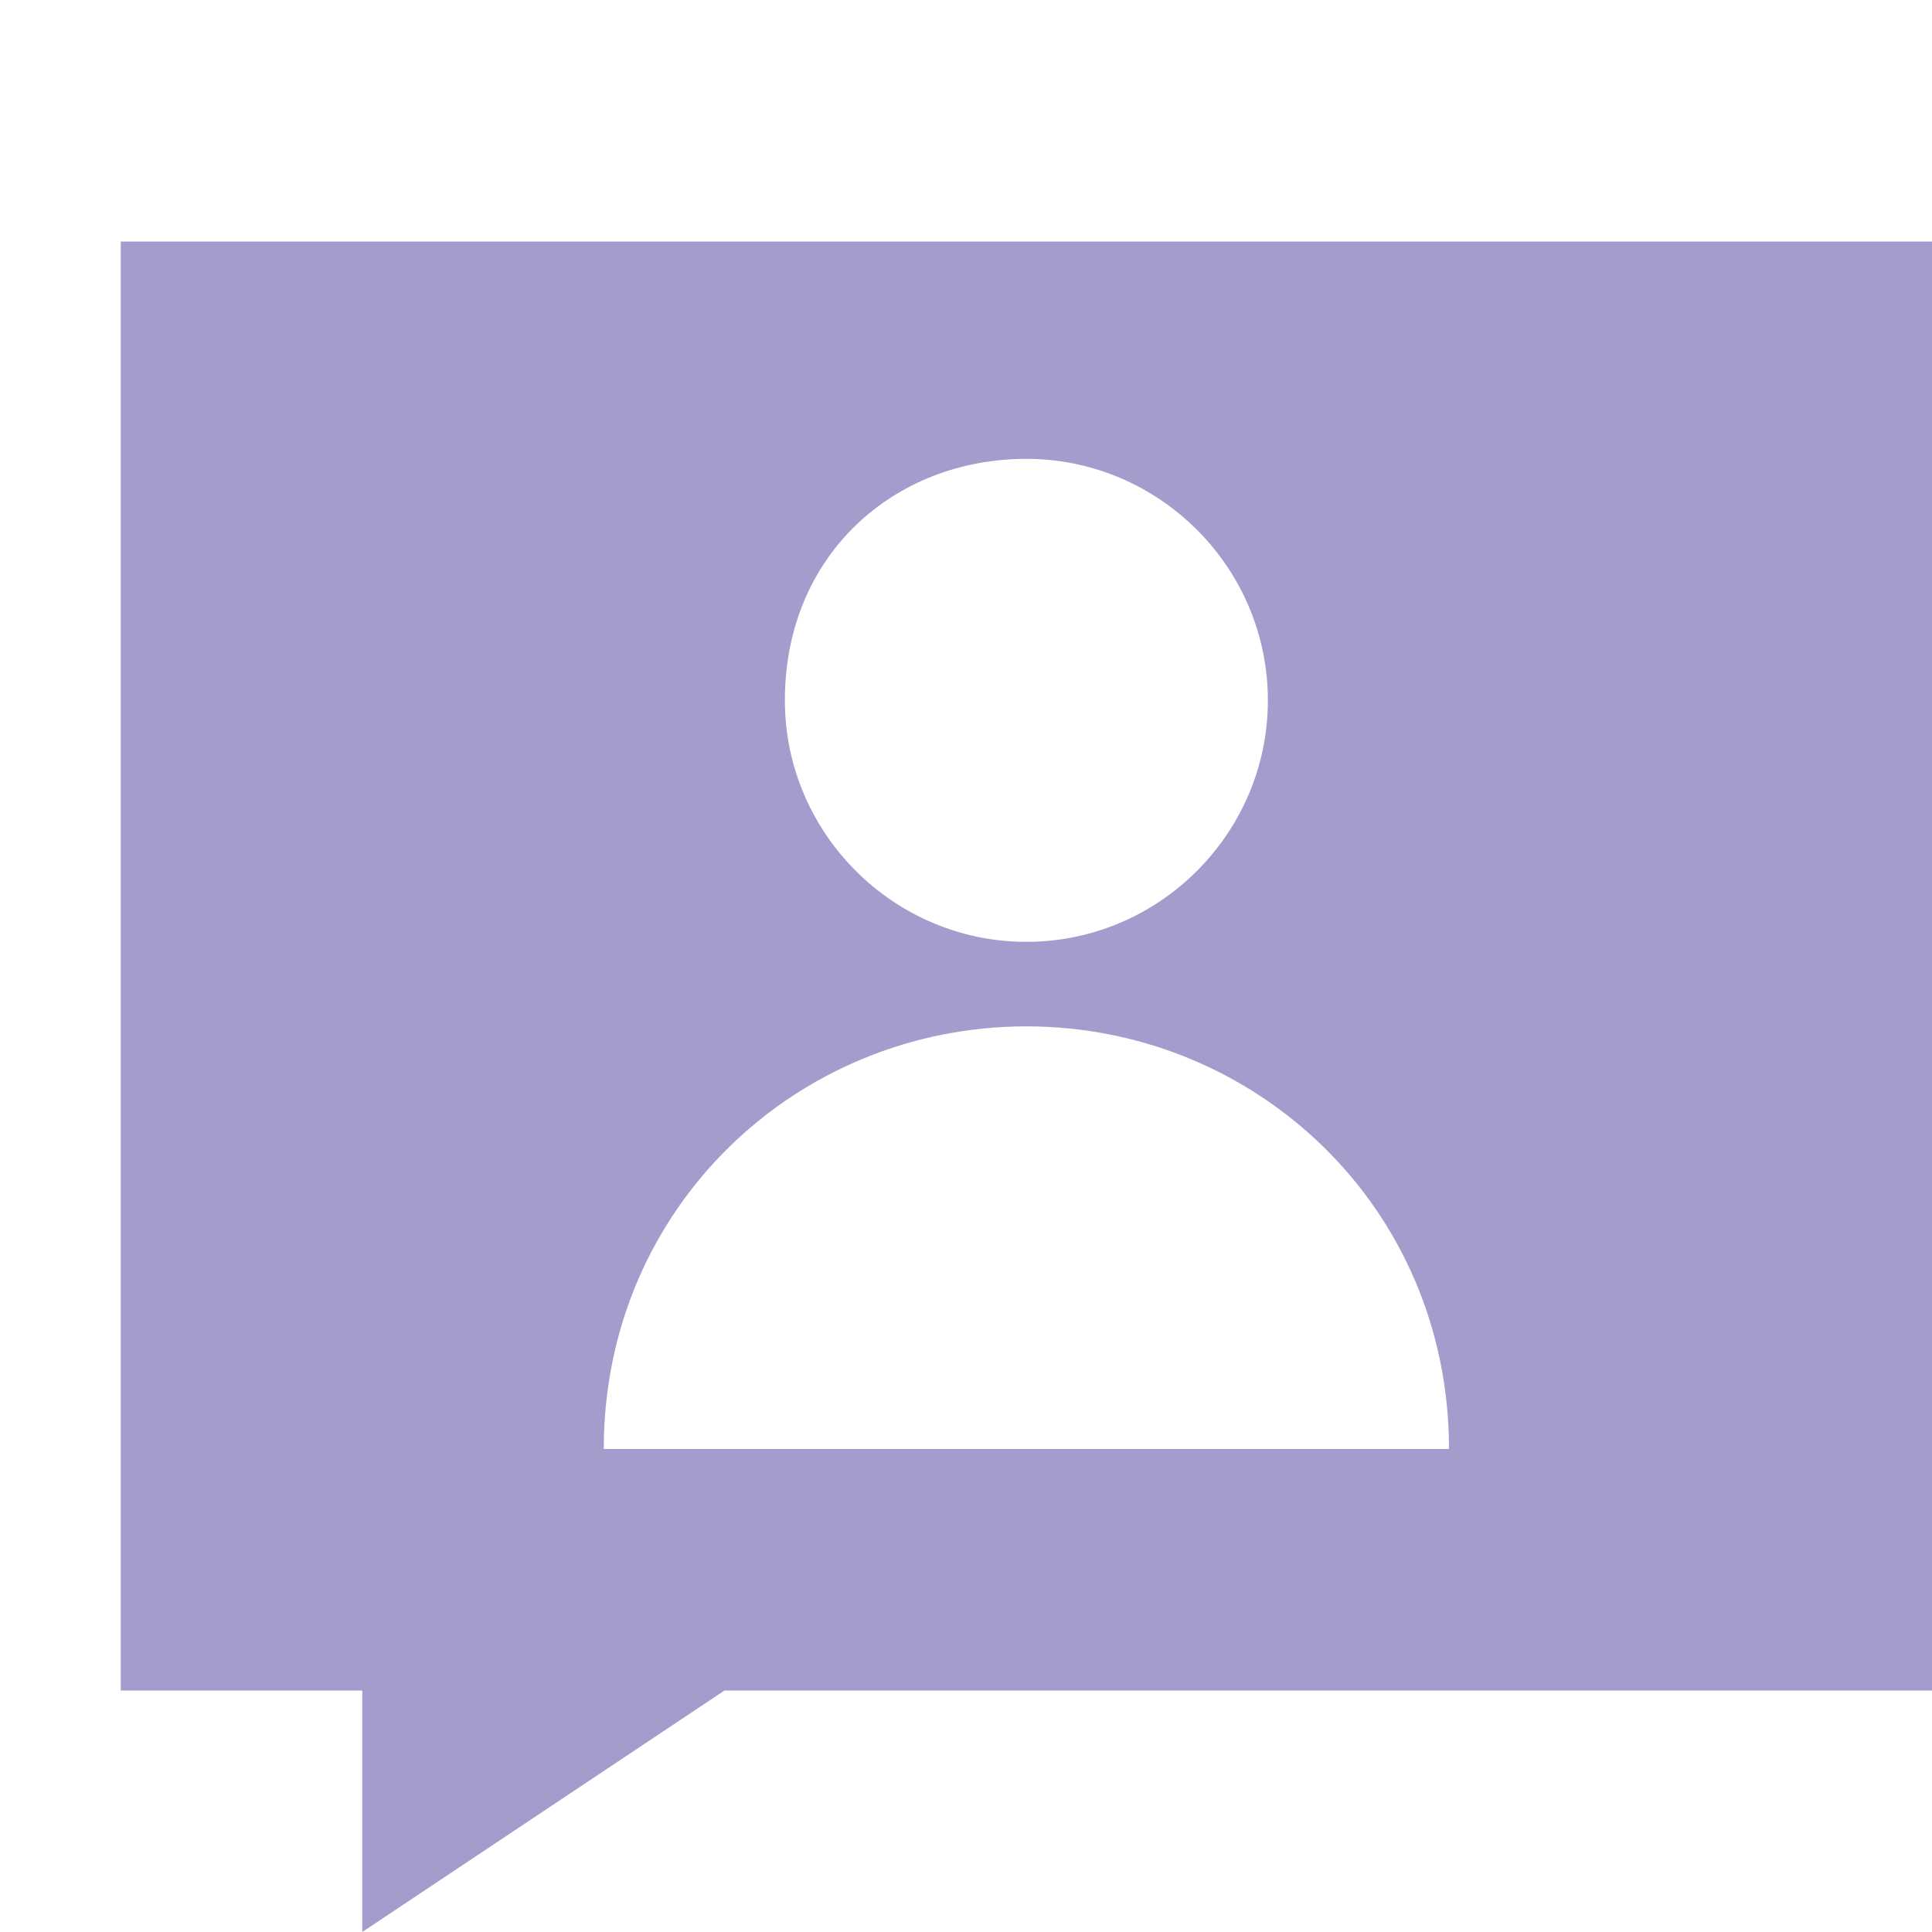 <svg xmlns="http://www.w3.org/2000/svg" viewBox="0 0 16 16" enable-background="new 0 0 16 16"><path d="M1,2v12h2v2l3-2h10V2H1z M8.5,3.8c1.1,0,2,0.9,2,2c0,1.1-0.9,2-2,2s-2-0.9-2-2C6.5,4.6,7.4,3.8,8.5,3.8z M5,12
	c0-2,1.6-3.5,3.5-3.5S12,10,12,12H5z" fill="#a39ccd"/></svg>